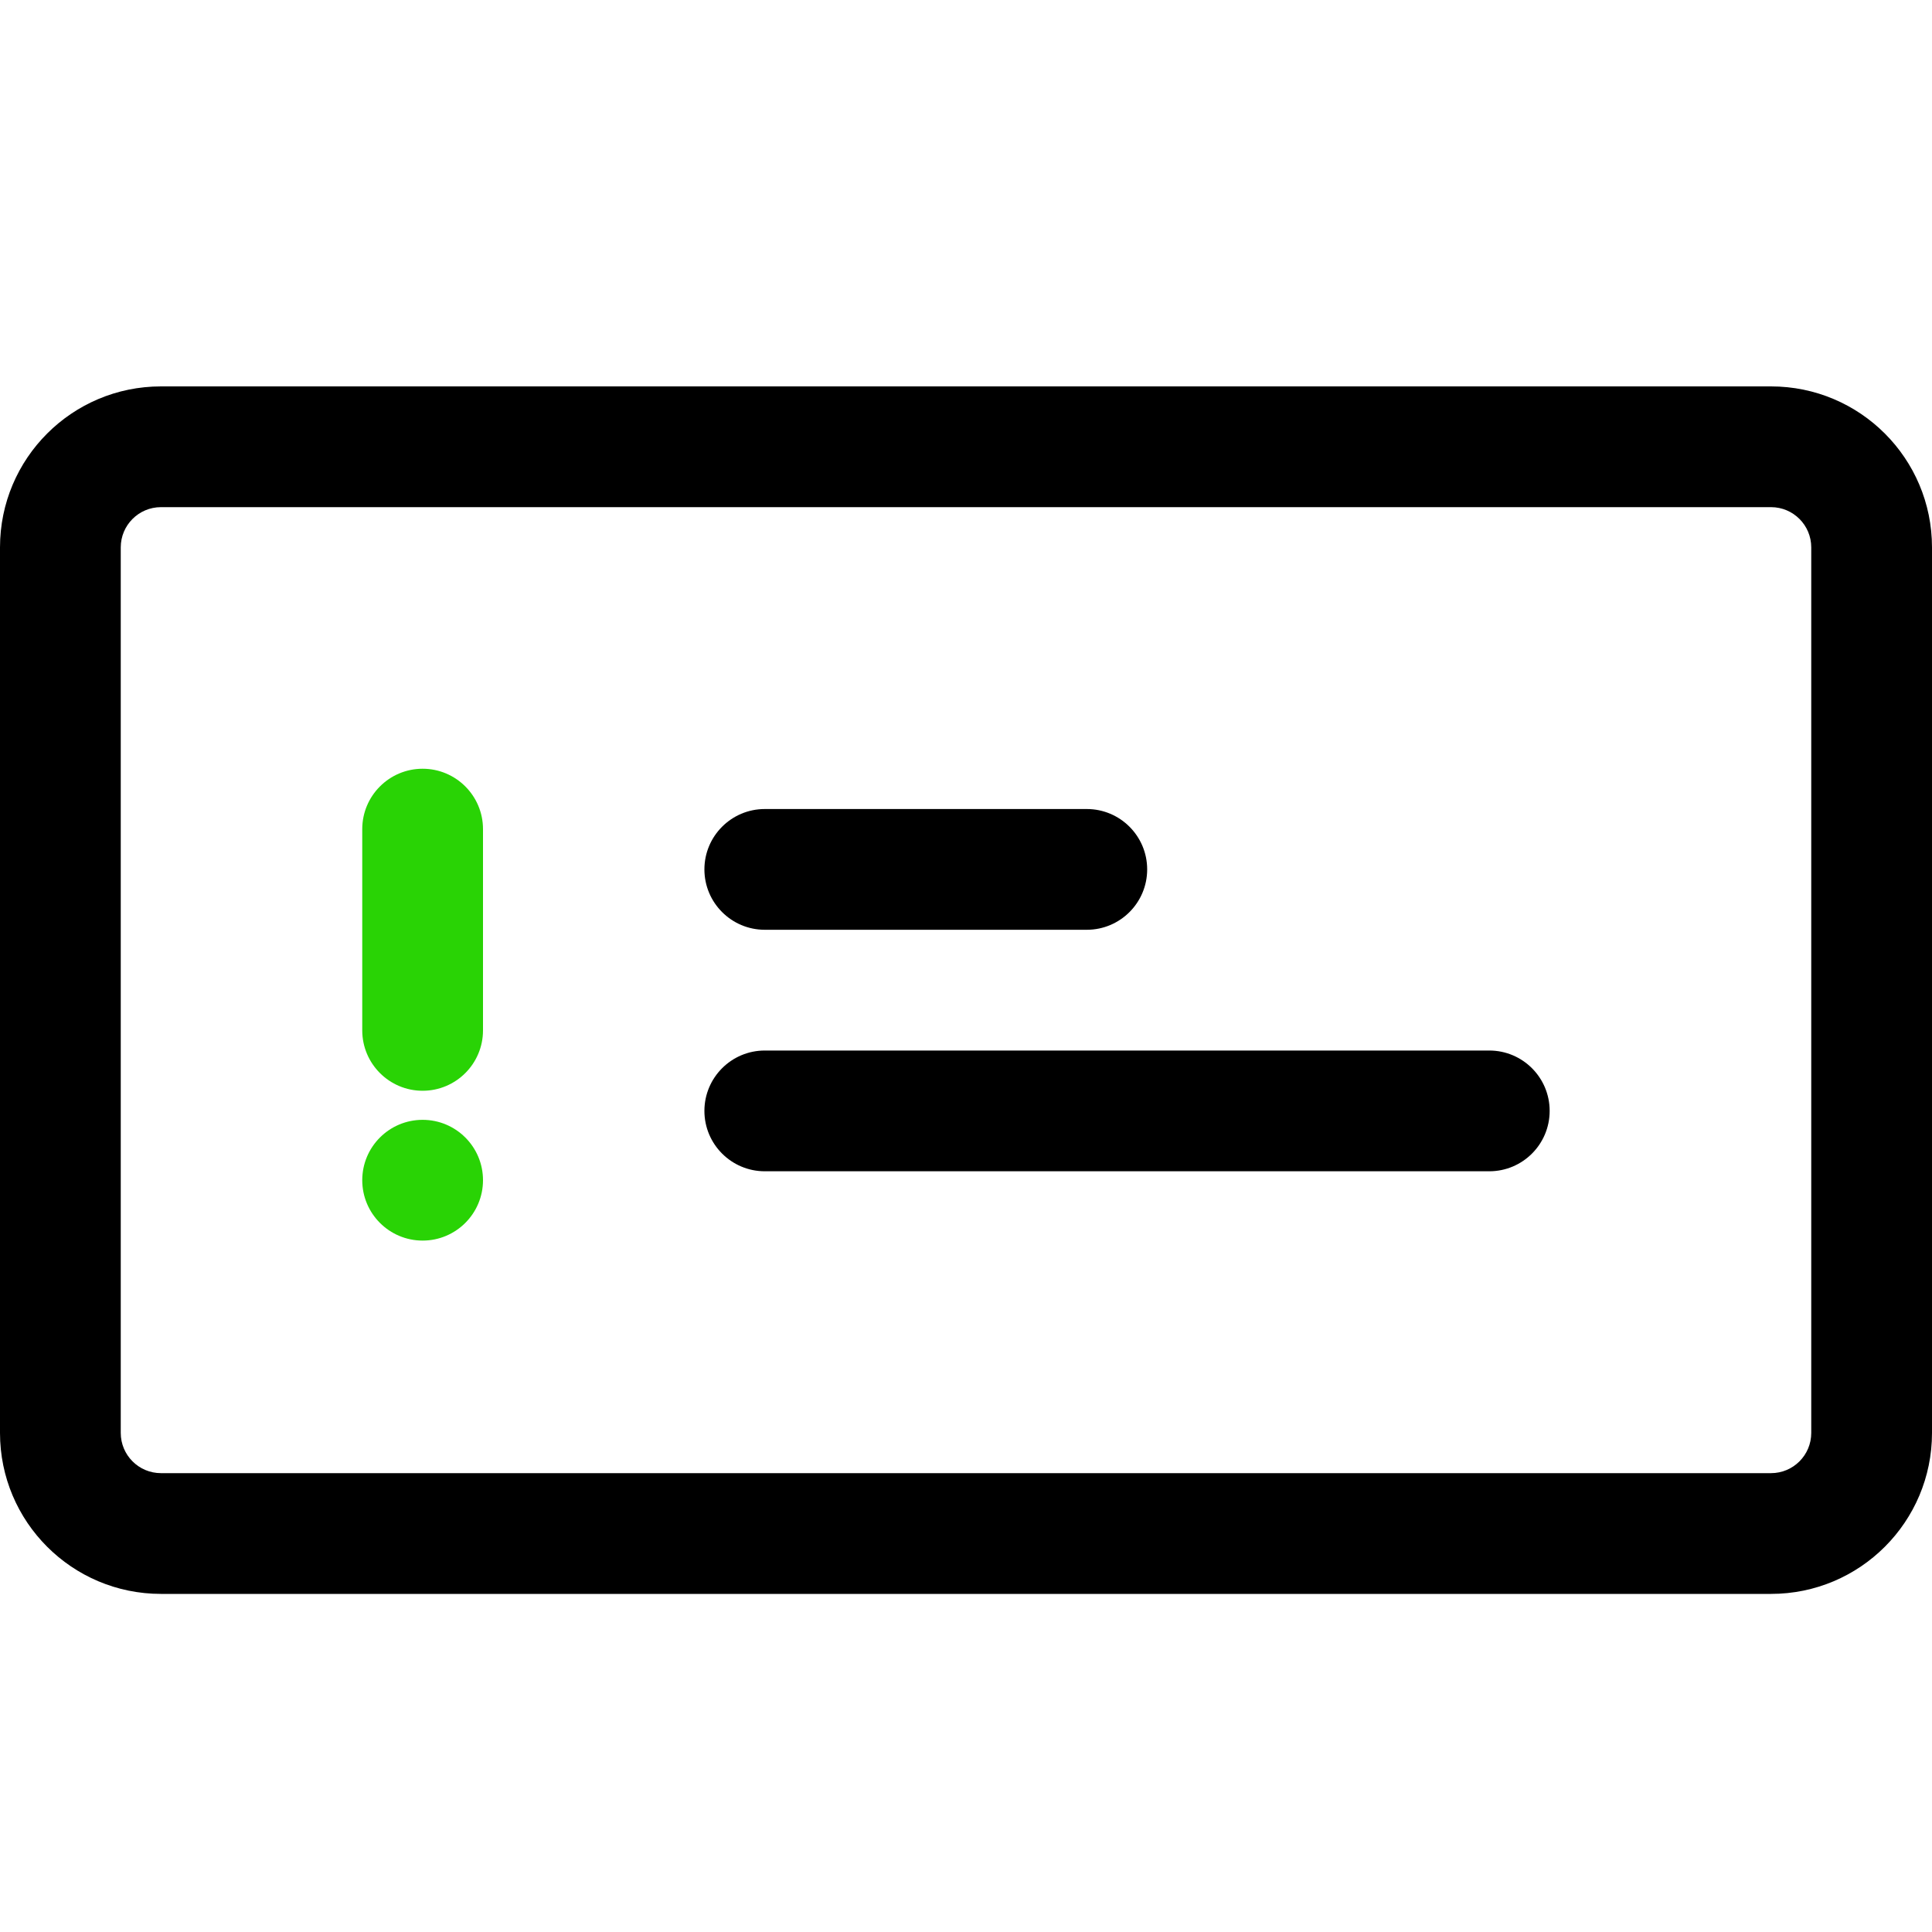 <svg width="40" height="40" viewBox="0 0 40 40" fill="none" xmlns="http://www.w3.org/2000/svg">
<path fill-rule="evenodd" clip-rule="evenodd" d="M14.584 18C14.584 17.31 15.144 16.75 15.834 16.75H22.501C23.191 16.75 23.751 17.31 23.751 18C23.751 18.69 23.191 19.25 22.501 19.25H15.834C15.144 19.25 14.584 18.69 14.584 18Z" fill="black"/>
<path fill-rule="evenodd" clip-rule="evenodd" d="M14.584 23C14.584 22.31 15.144 21.75 15.834 21.75H30.834C31.524 21.75 32.084 22.31 32.084 23C32.084 23.69 31.524 24.25 30.834 24.25H15.834C15.144 24.25 14.584 23.69 14.584 23Z" fill="black"/>
<path fill-rule="evenodd" clip-rule="evenodd" d="M36.667 10.5H3.333C2.873 10.5 2.5 10.873 2.5 11.333V29.667C2.5 30.127 2.873 30.5 3.333 30.5H36.667C37.127 30.5 37.5 30.127 37.5 29.667V11.333C37.5 10.873 37.127 10.5 36.667 10.5ZM3.333 8C1.492 8 0 9.492 0 11.333V29.667C0 31.508 1.492 33 3.333 33H36.667C38.508 33 40 31.508 40 29.667V11.333C40 9.492 38.508 8 36.667 8H3.333Z" fill="black"/>
<path fill-rule="evenodd" clip-rule="evenodd" d="M8.75 15.916C9.44 15.916 10 16.476 10 17.166L10 21.333C10 22.023 9.44 22.583 8.75 22.583C8.06 22.583 7.5 22.023 7.5 21.333L7.5 17.166C7.5 16.476 8.06 15.916 8.75 15.916Z" fill="#29D305"/>
<path d="M10 24.435C10 25.125 9.44 25.685 8.75 25.685C8.06 25.685 7.5 25.125 7.5 24.435C7.5 23.744 8.06 23.185 8.75 23.185C9.44 23.185 10 23.744 10 24.435Z" fill="#29D305"/>
</svg>
